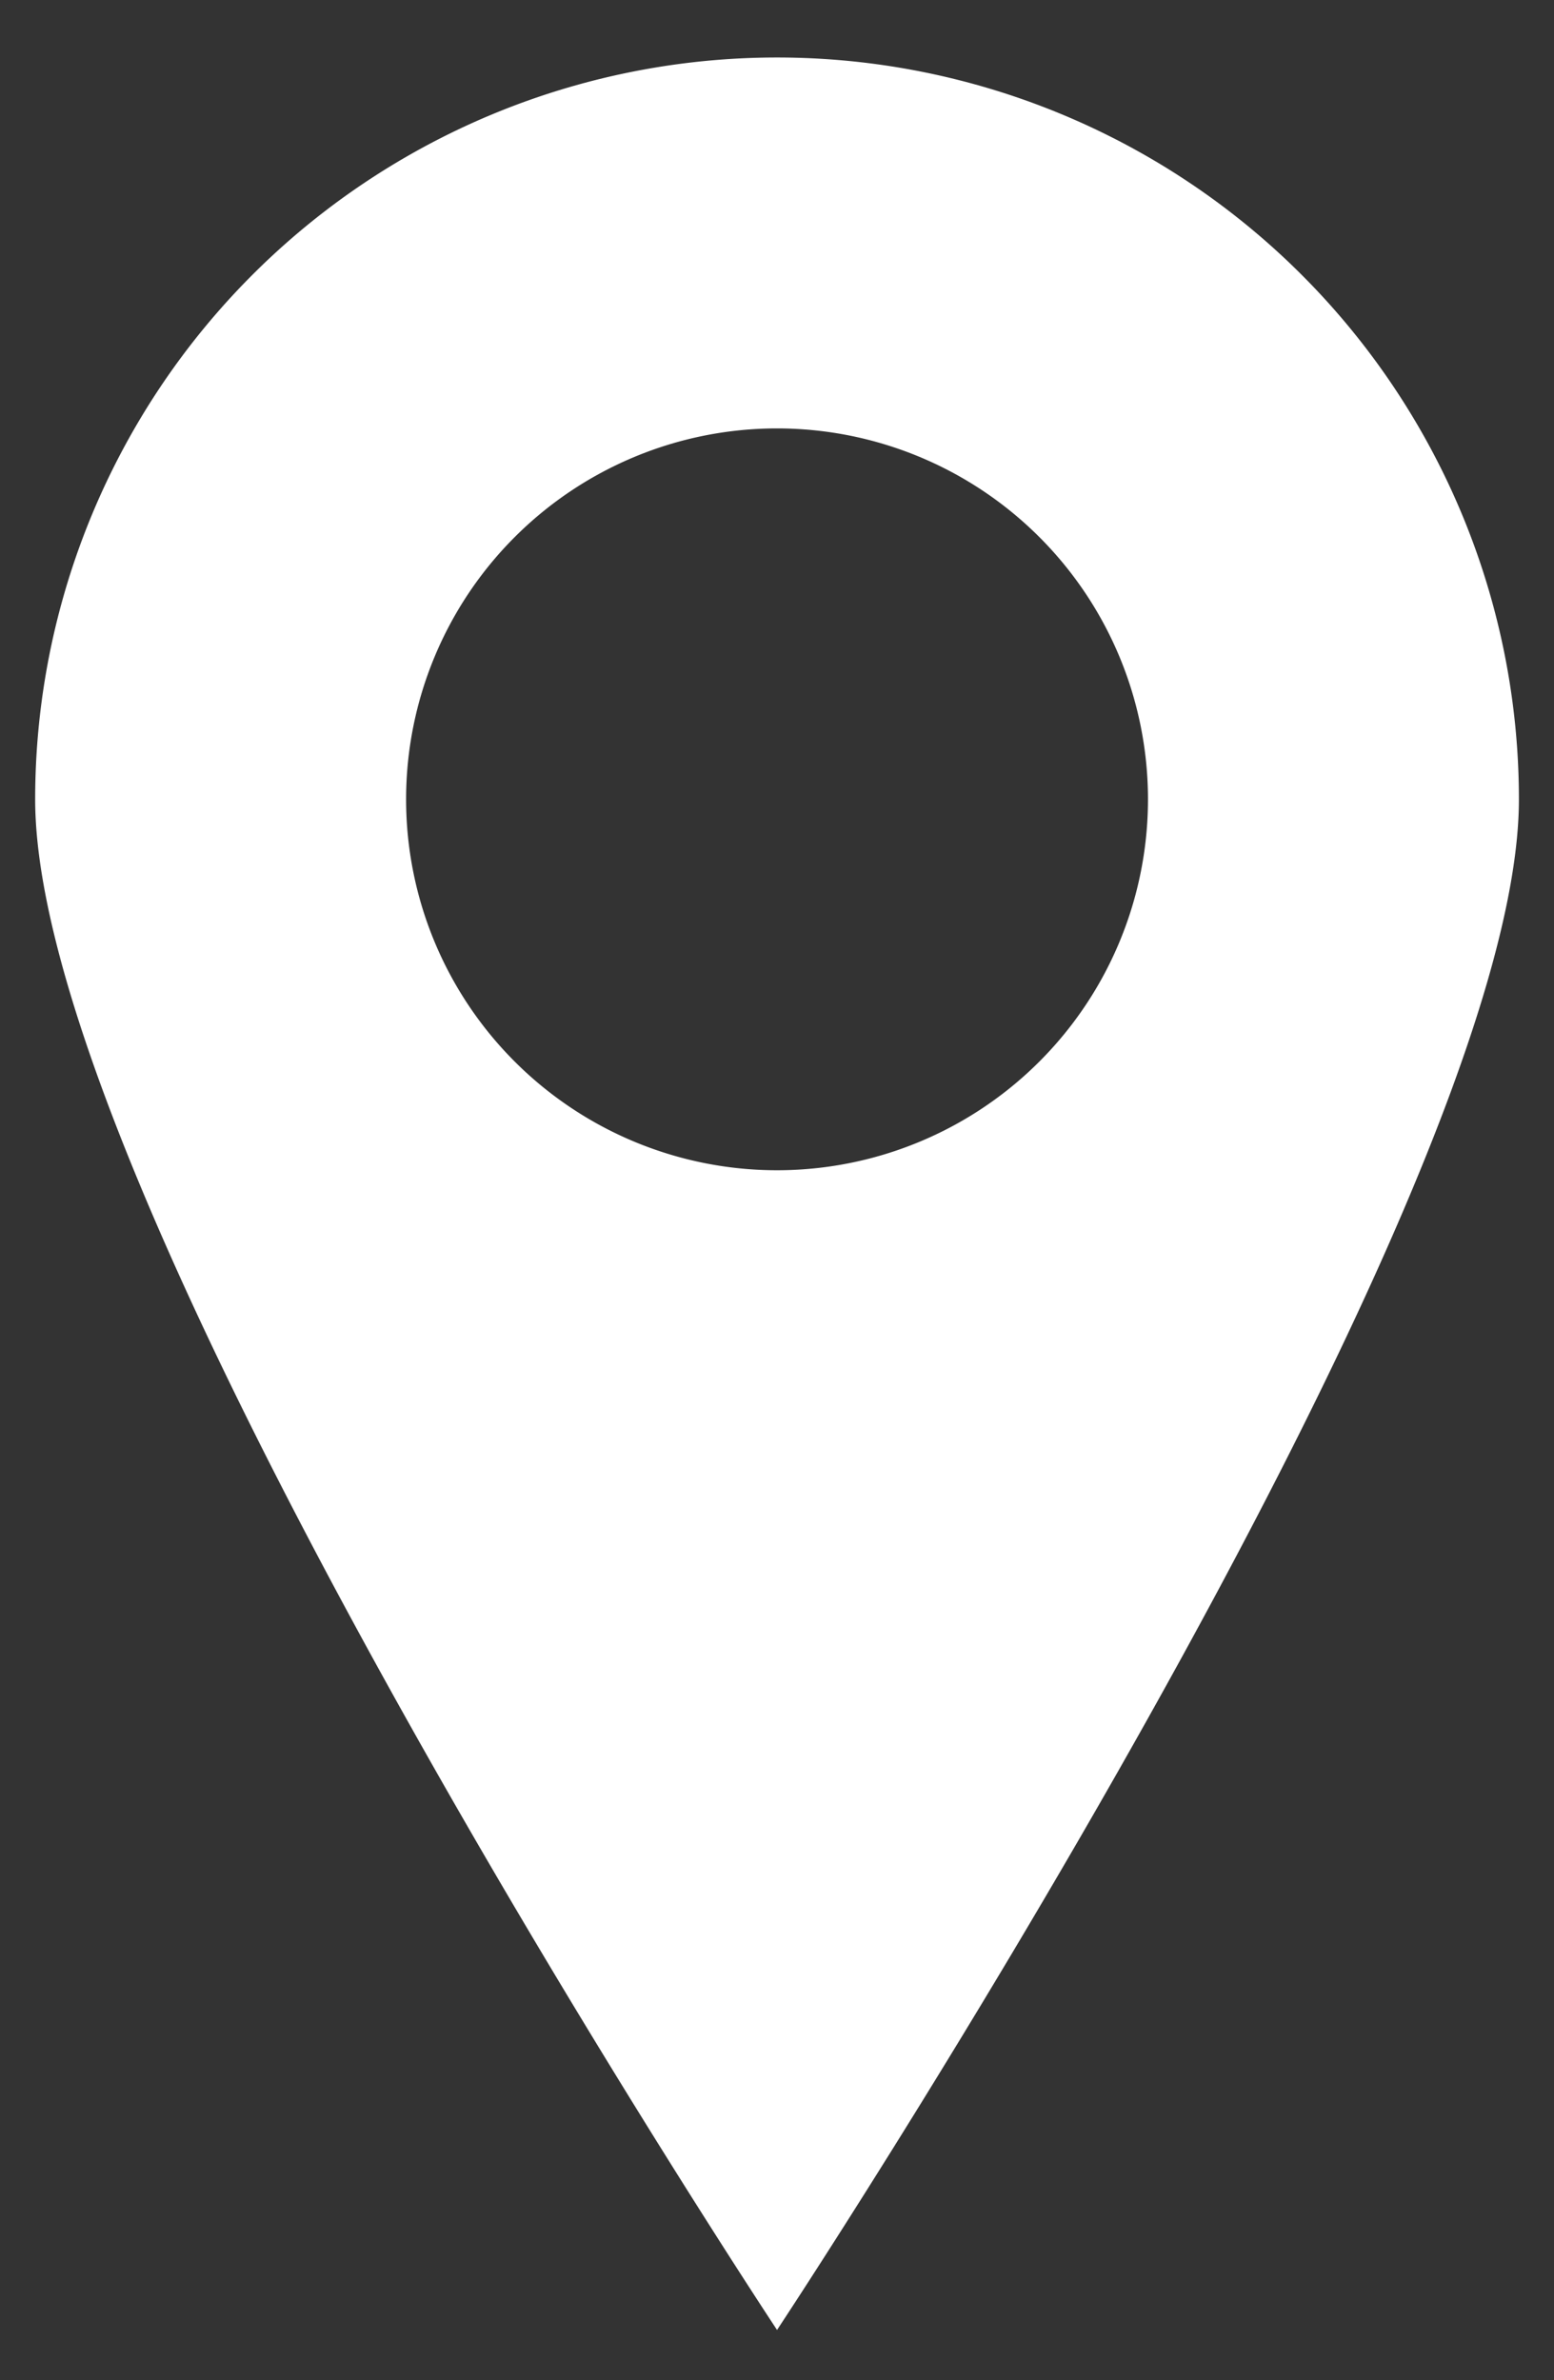 <svg id="Layer_1" data-name="Layer 1" xmlns="http://www.w3.org/2000/svg" viewBox="0 0 209.47 320.84"><rect x="0" y="0" width="209.47" height="320.84" fill="#333333" stroke="none"/><defs><style>.cls-1{fill:#fff;}</style></defs><title>Artboard 1</title><path class="cls-1" d="M104.74,7.75a100,100,0,0,0-100,100c0,55.23,100,206.33,100,206.33s100-151.1,100-206.33A100,100,0,0,0,104.74,7.75Zm0,150a50,50,0,1,1,50-50A50,50,0,0,1,104.74,157.75Z"/></svg>